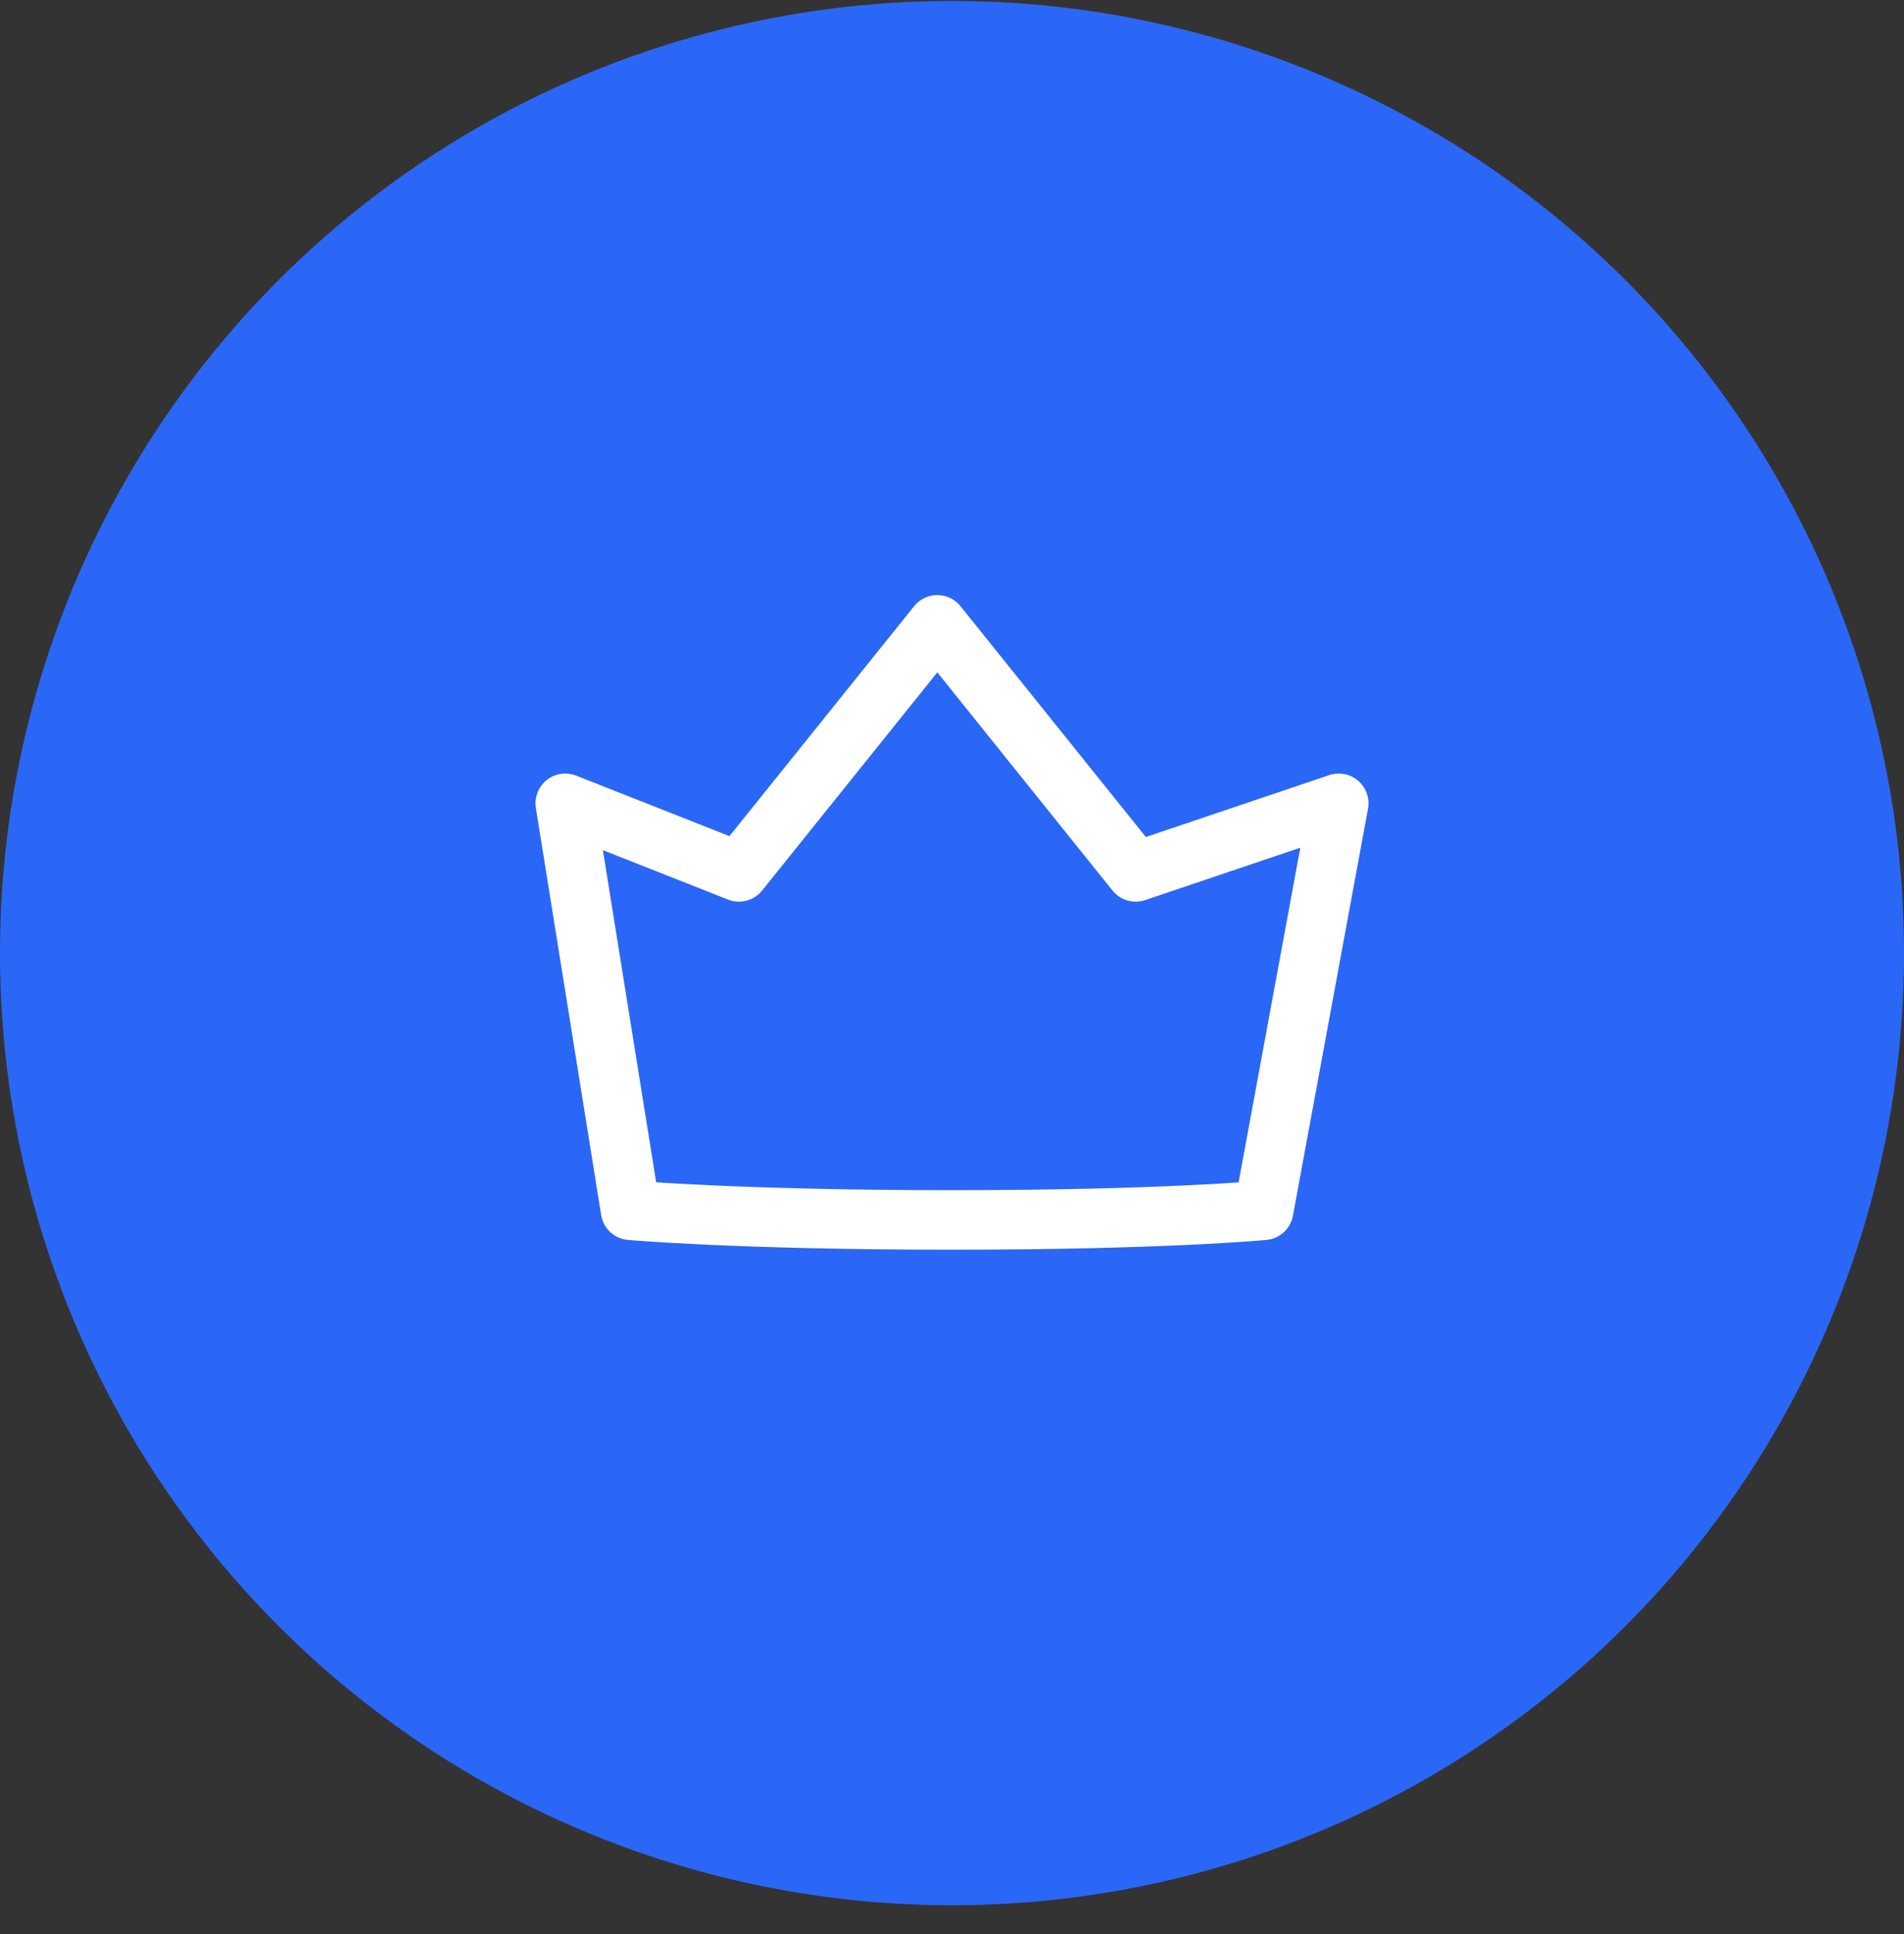 <svg width="64" height="65" viewBox="0 0 64 65" fill="none" xmlns="http://www.w3.org/2000/svg">
<rect x="0" y="0" width="64" height="65" fill="#333333" stroke="none"/>
<circle cx="32" cy="32.032" r="32" fill="#2B67F6"/>
<path d="M19 26.998L24.838 29.302L31.506 21L38.174 29.302L45 26.998L42.477 40.676C42.477 40.676 39.112 41 31.982 41C24.851 41 21.194 40.676 21.194 40.676L19 26.998Z" stroke="white" stroke-width="2" stroke-linecap="round" stroke-linejoin="round"/>
</svg>
